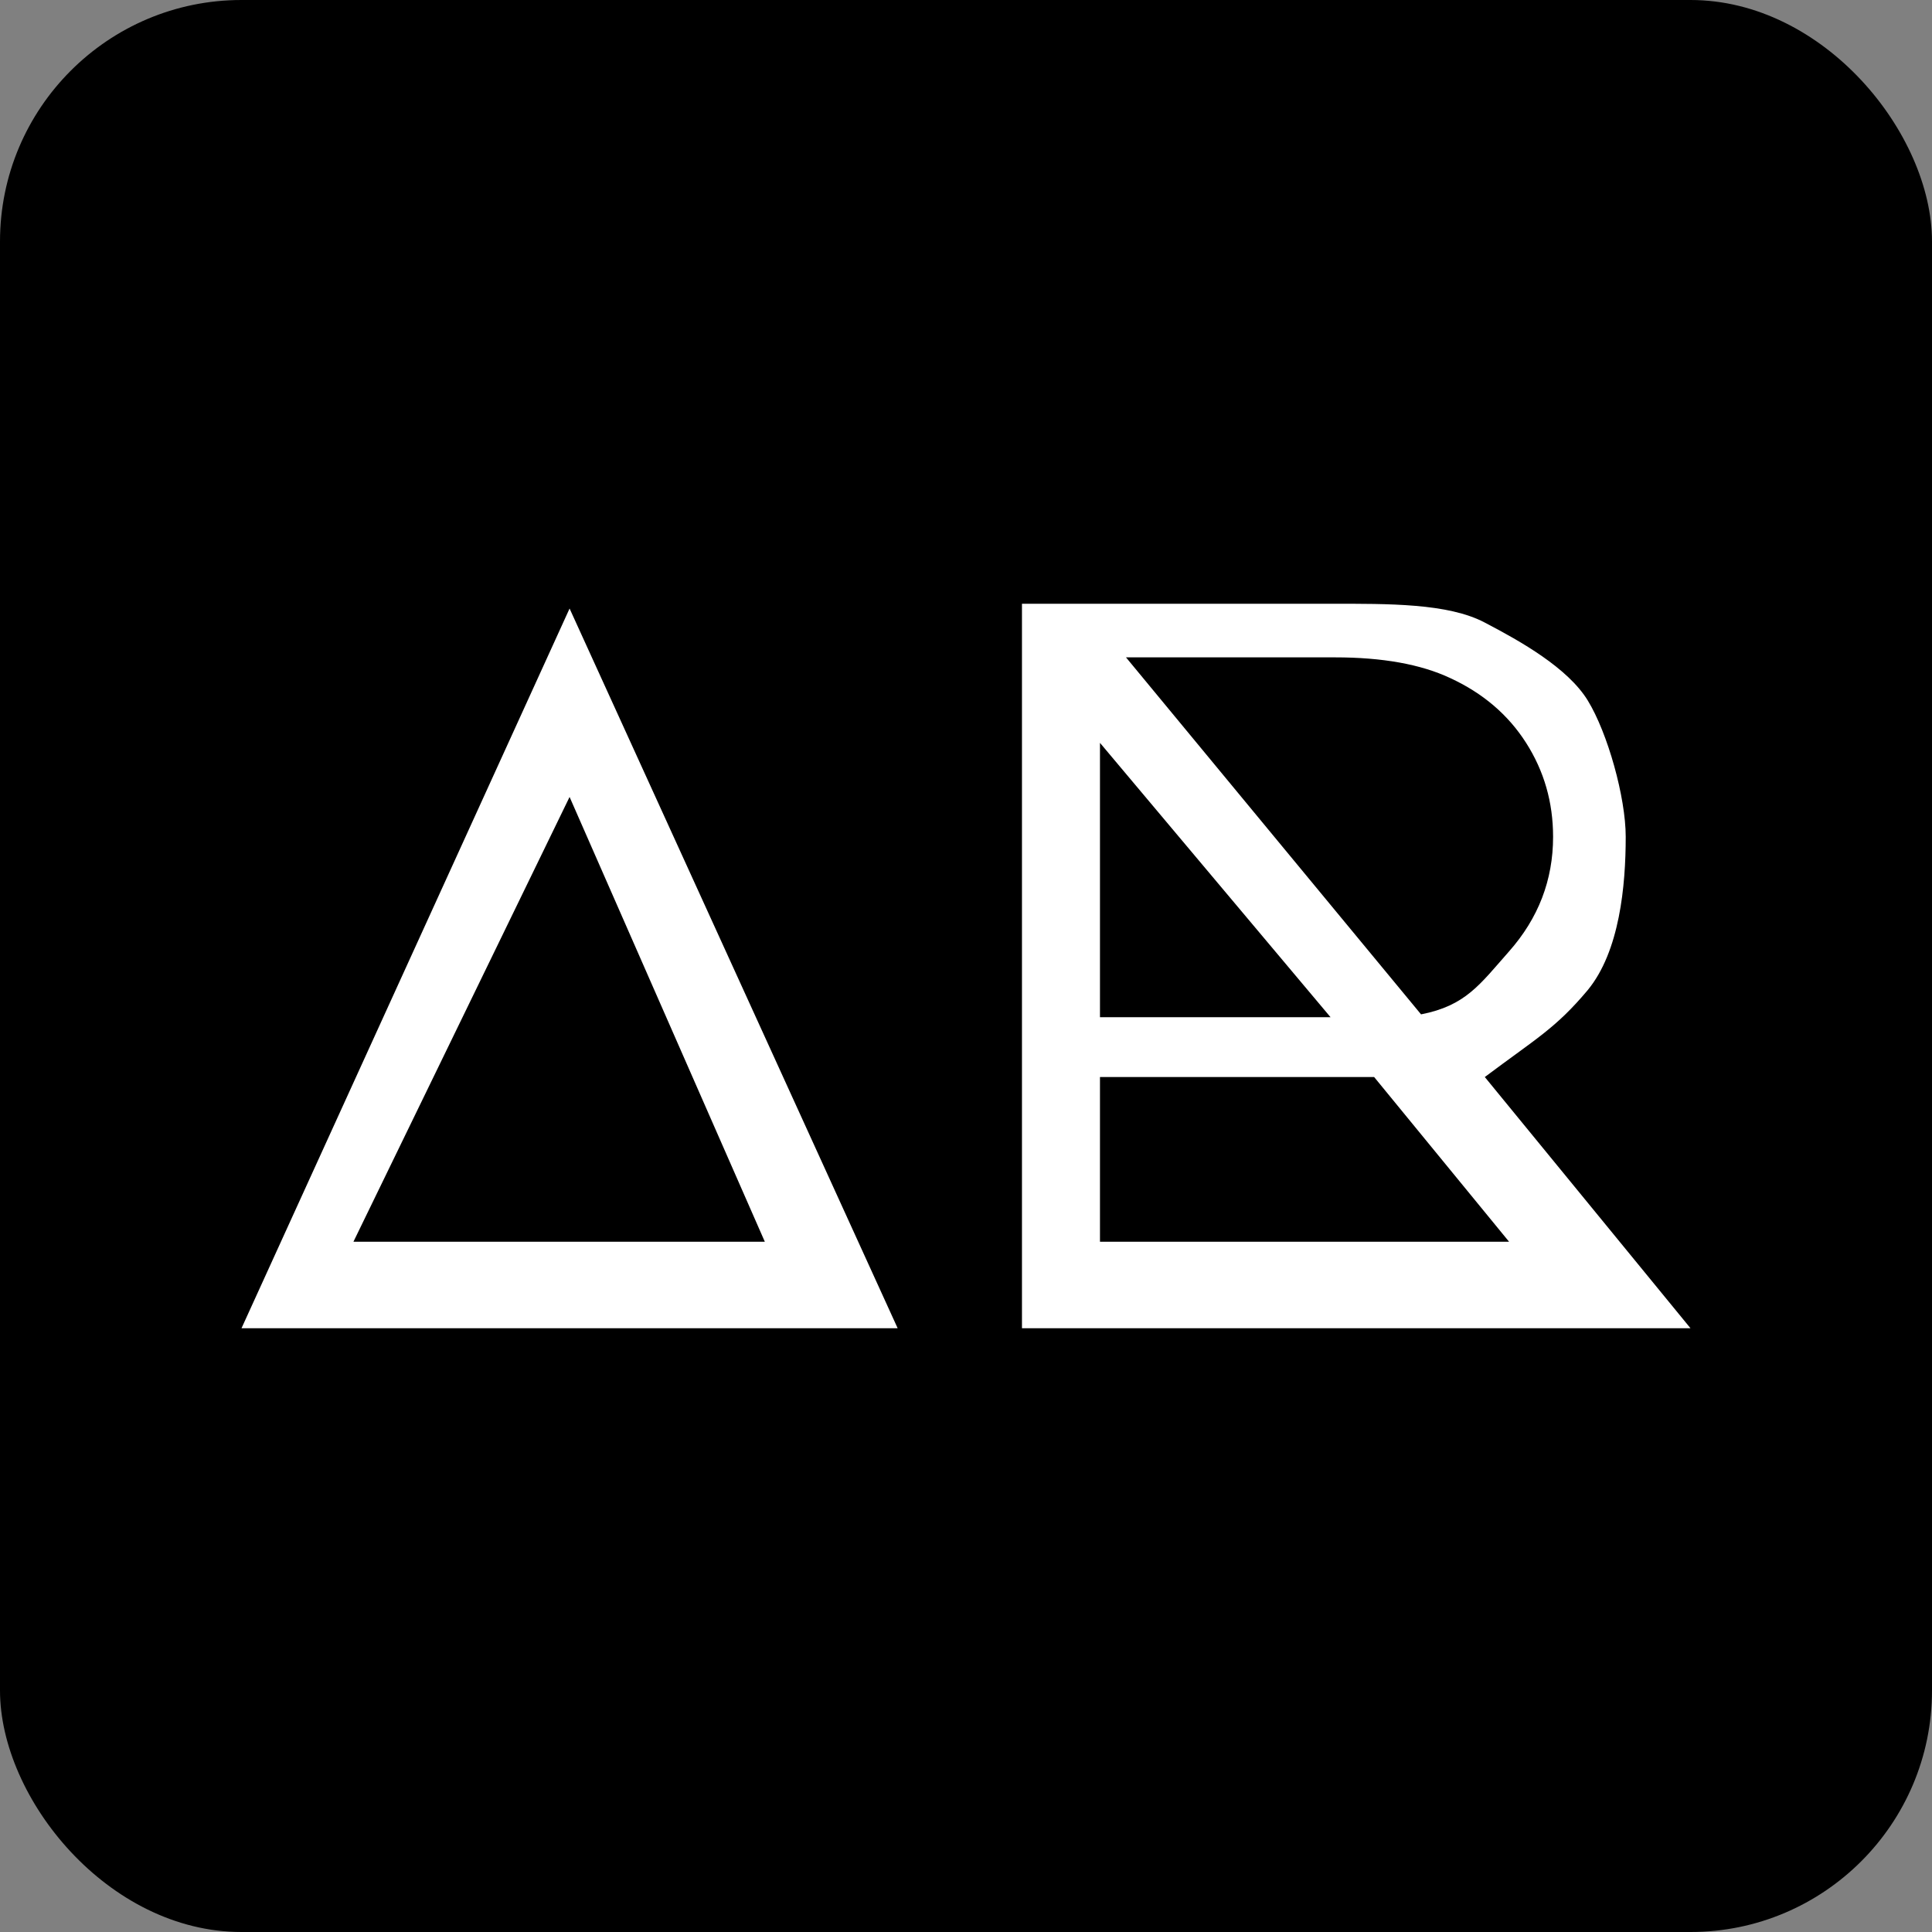 <svg width="32" height="32" viewBox="0 0 32 32" fill="none" xmlns="http://www.w3.org/2000/svg">
<rect x="0" y="0" width="32" height="32" fill="#808080" stroke="none"/>
<rect width="32" height="32" rx="4" fill="black"/>
<path d="M14.868 22H4L9.434 10.079L14.868 22ZM5.854 20.567H12.668L9.434 13.2L5.854 20.567Z" fill="white"/>
<path d="M28 22H16.927V10L22.038 10C22.998 10 23.985 9.99 24.593 10.312C25.189 10.623 25.965 11.061 26.297 11.6C26.628 12.139 26.927 13.206 26.927 13.86C26.927 14.669 26.827 15.757 26.297 16.4C25.766 17.033 25.445 17.2 24.593 17.839L28 22ZM18.65 10.888L23.537 16.801C24.277 16.656 24.509 16.308 24.995 15.758C25.481 15.208 25.724 14.576 25.724 13.86C25.724 13.289 25.575 12.771 25.277 12.304C24.979 11.837 24.559 11.479 24.018 11.23C23.532 11.002 22.897 10.888 22.113 10.888H18.65ZM18.219 12.304V16.848H22.038L18.219 12.304ZM18.219 20.567H24.995L22.76 17.839H21.186H18.219V20.567Z" fill="white"/>
</svg>
